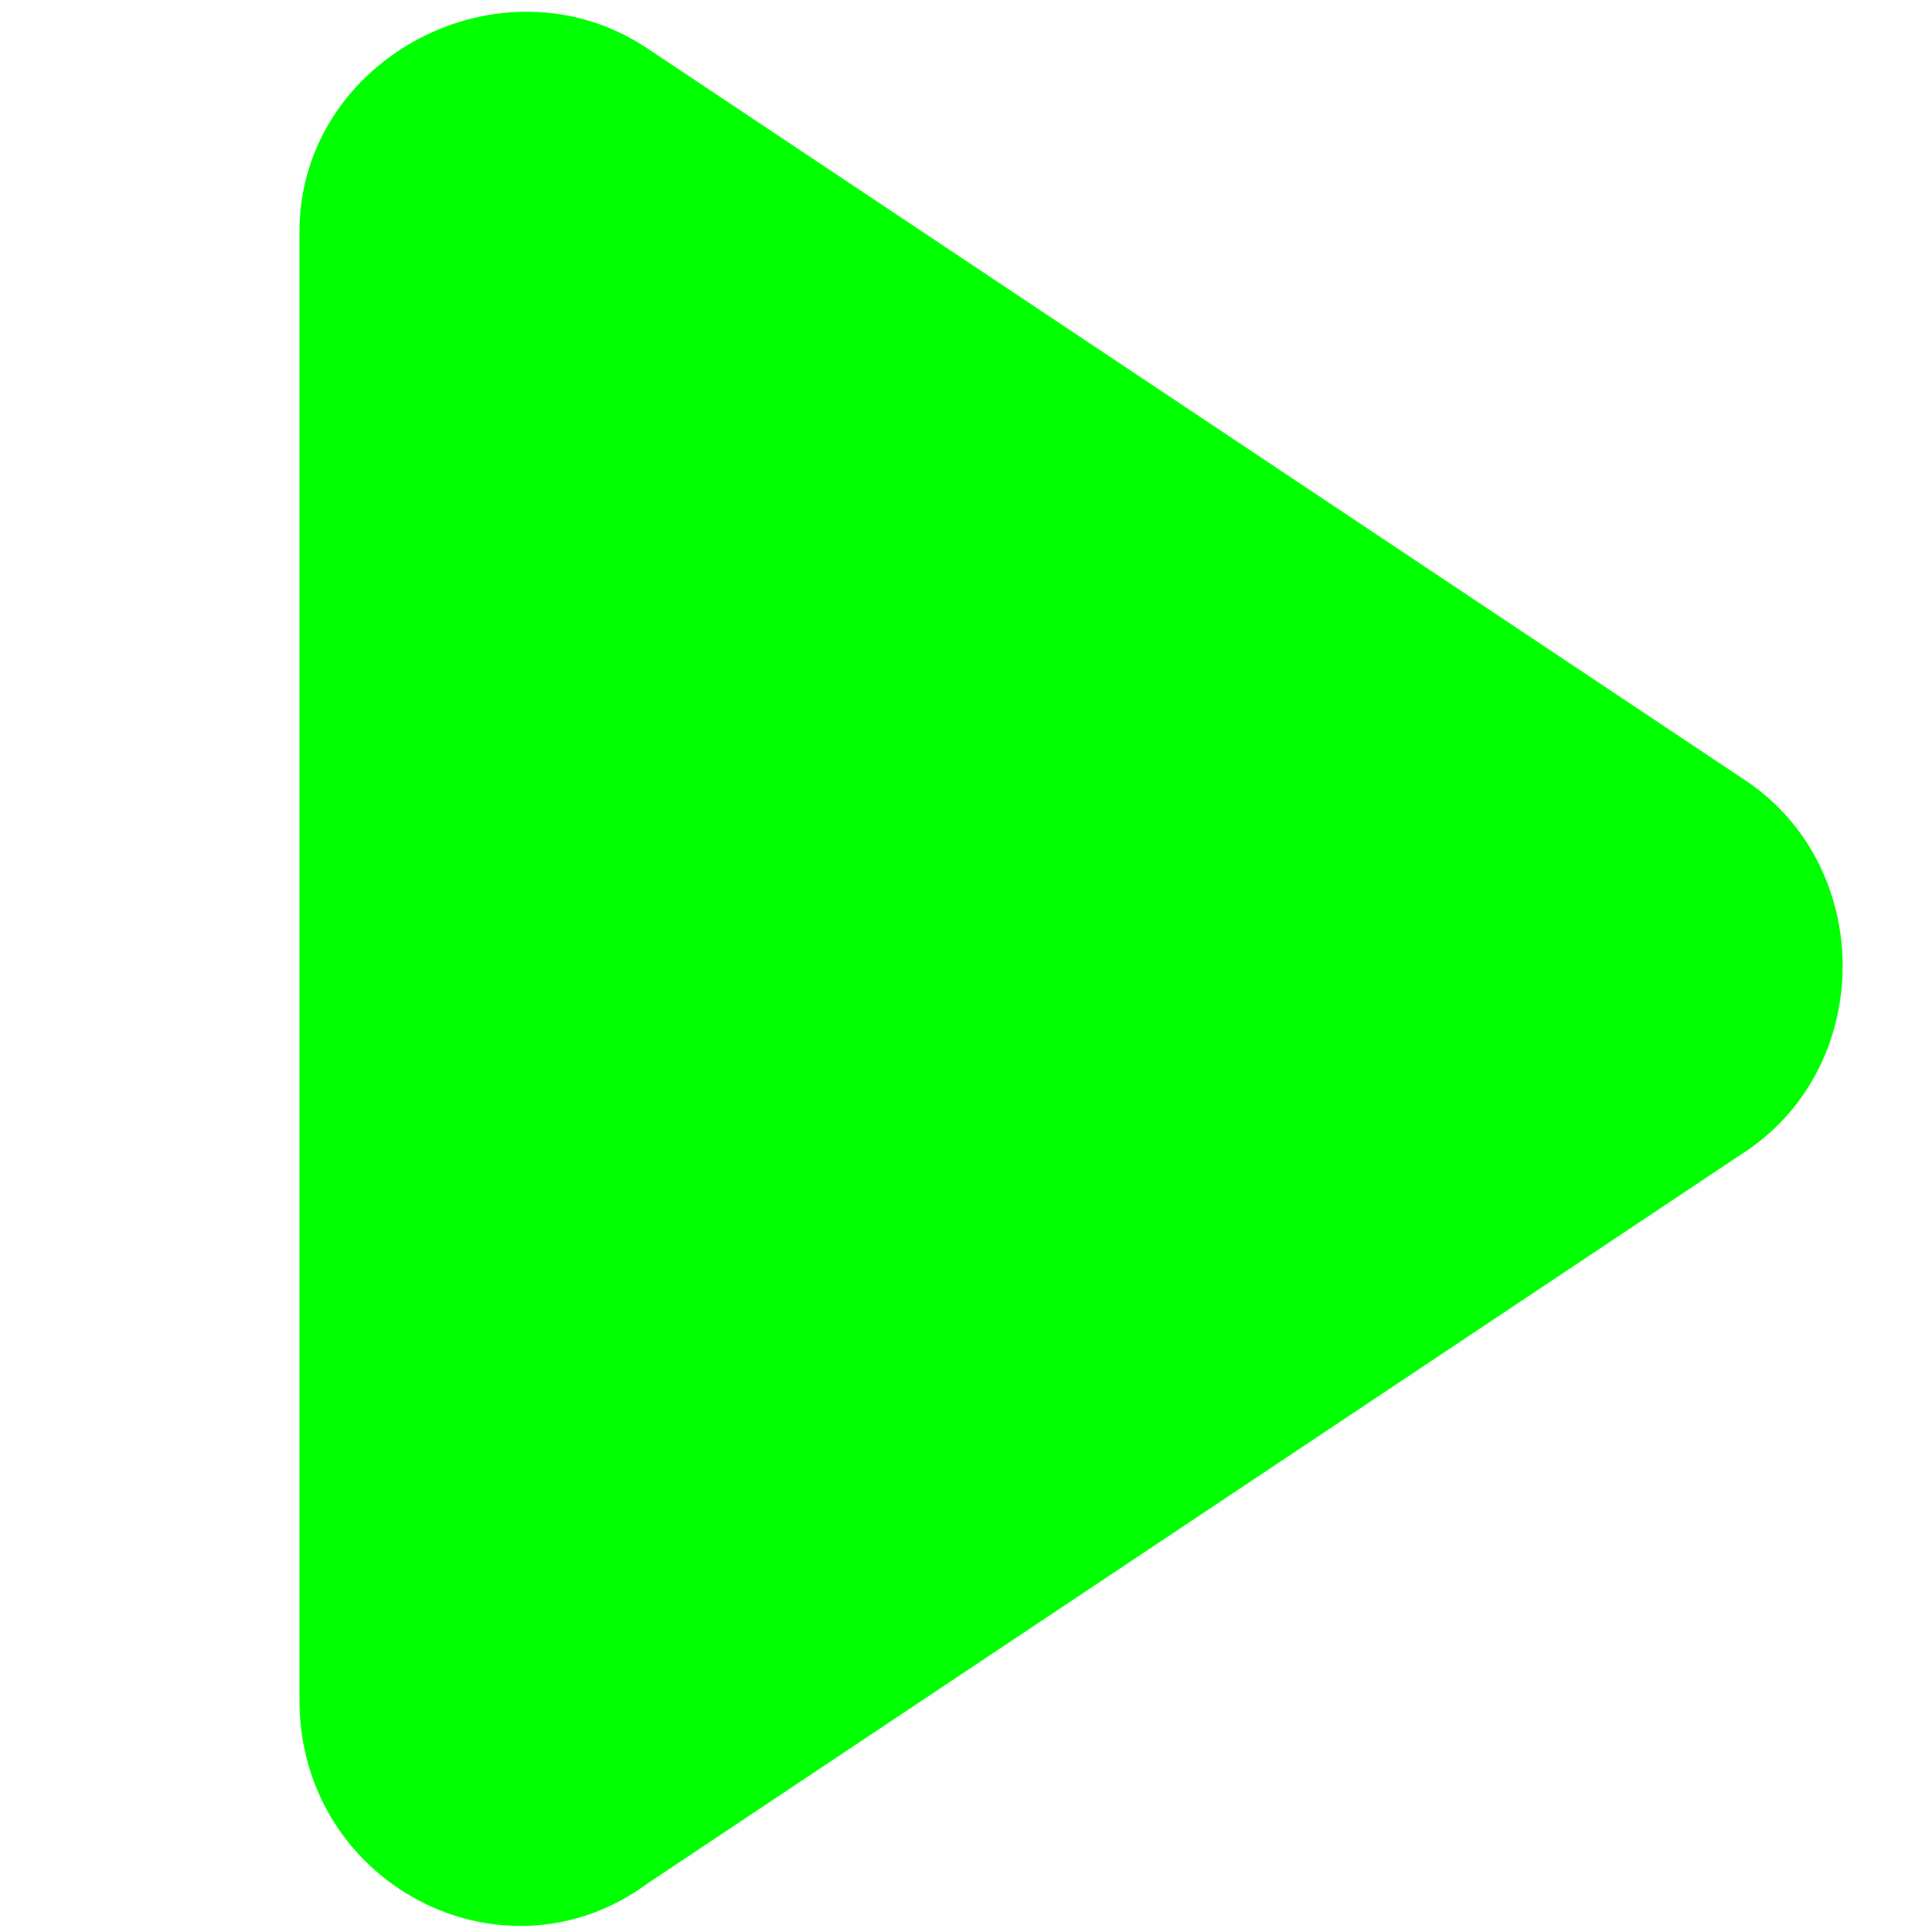 <?xml version="1.0" encoding="utf-8"?>
<!-- Generator: Adobe Illustrator 24.0.2, SVG Export Plug-In . SVG Version: 6.00 Build 0)  -->
<svg version="1.1" id="Layer_1" xmlns="http://www.w3.org/2000/svg" xmlns:xlink="http://www.w3.org/1999/xlink" x="0px" y="0px"
	 viewBox="0 0 20 20" style="enable-background:new 0 0 20 20;" xml:space="preserve">
<style type="text/css">
	.st0{fill:#00FF00;}
</style>
<path class="st0" d="M18.1,8.1L6.7,0.5c-1.5-1-3.6,0.1-3.6,1.9v15.2c0,1.9,2.1,3,3.6,1.9l11.4-7.6C19.4,11,19.4,9,18.1,8.1z"/>
</svg>
